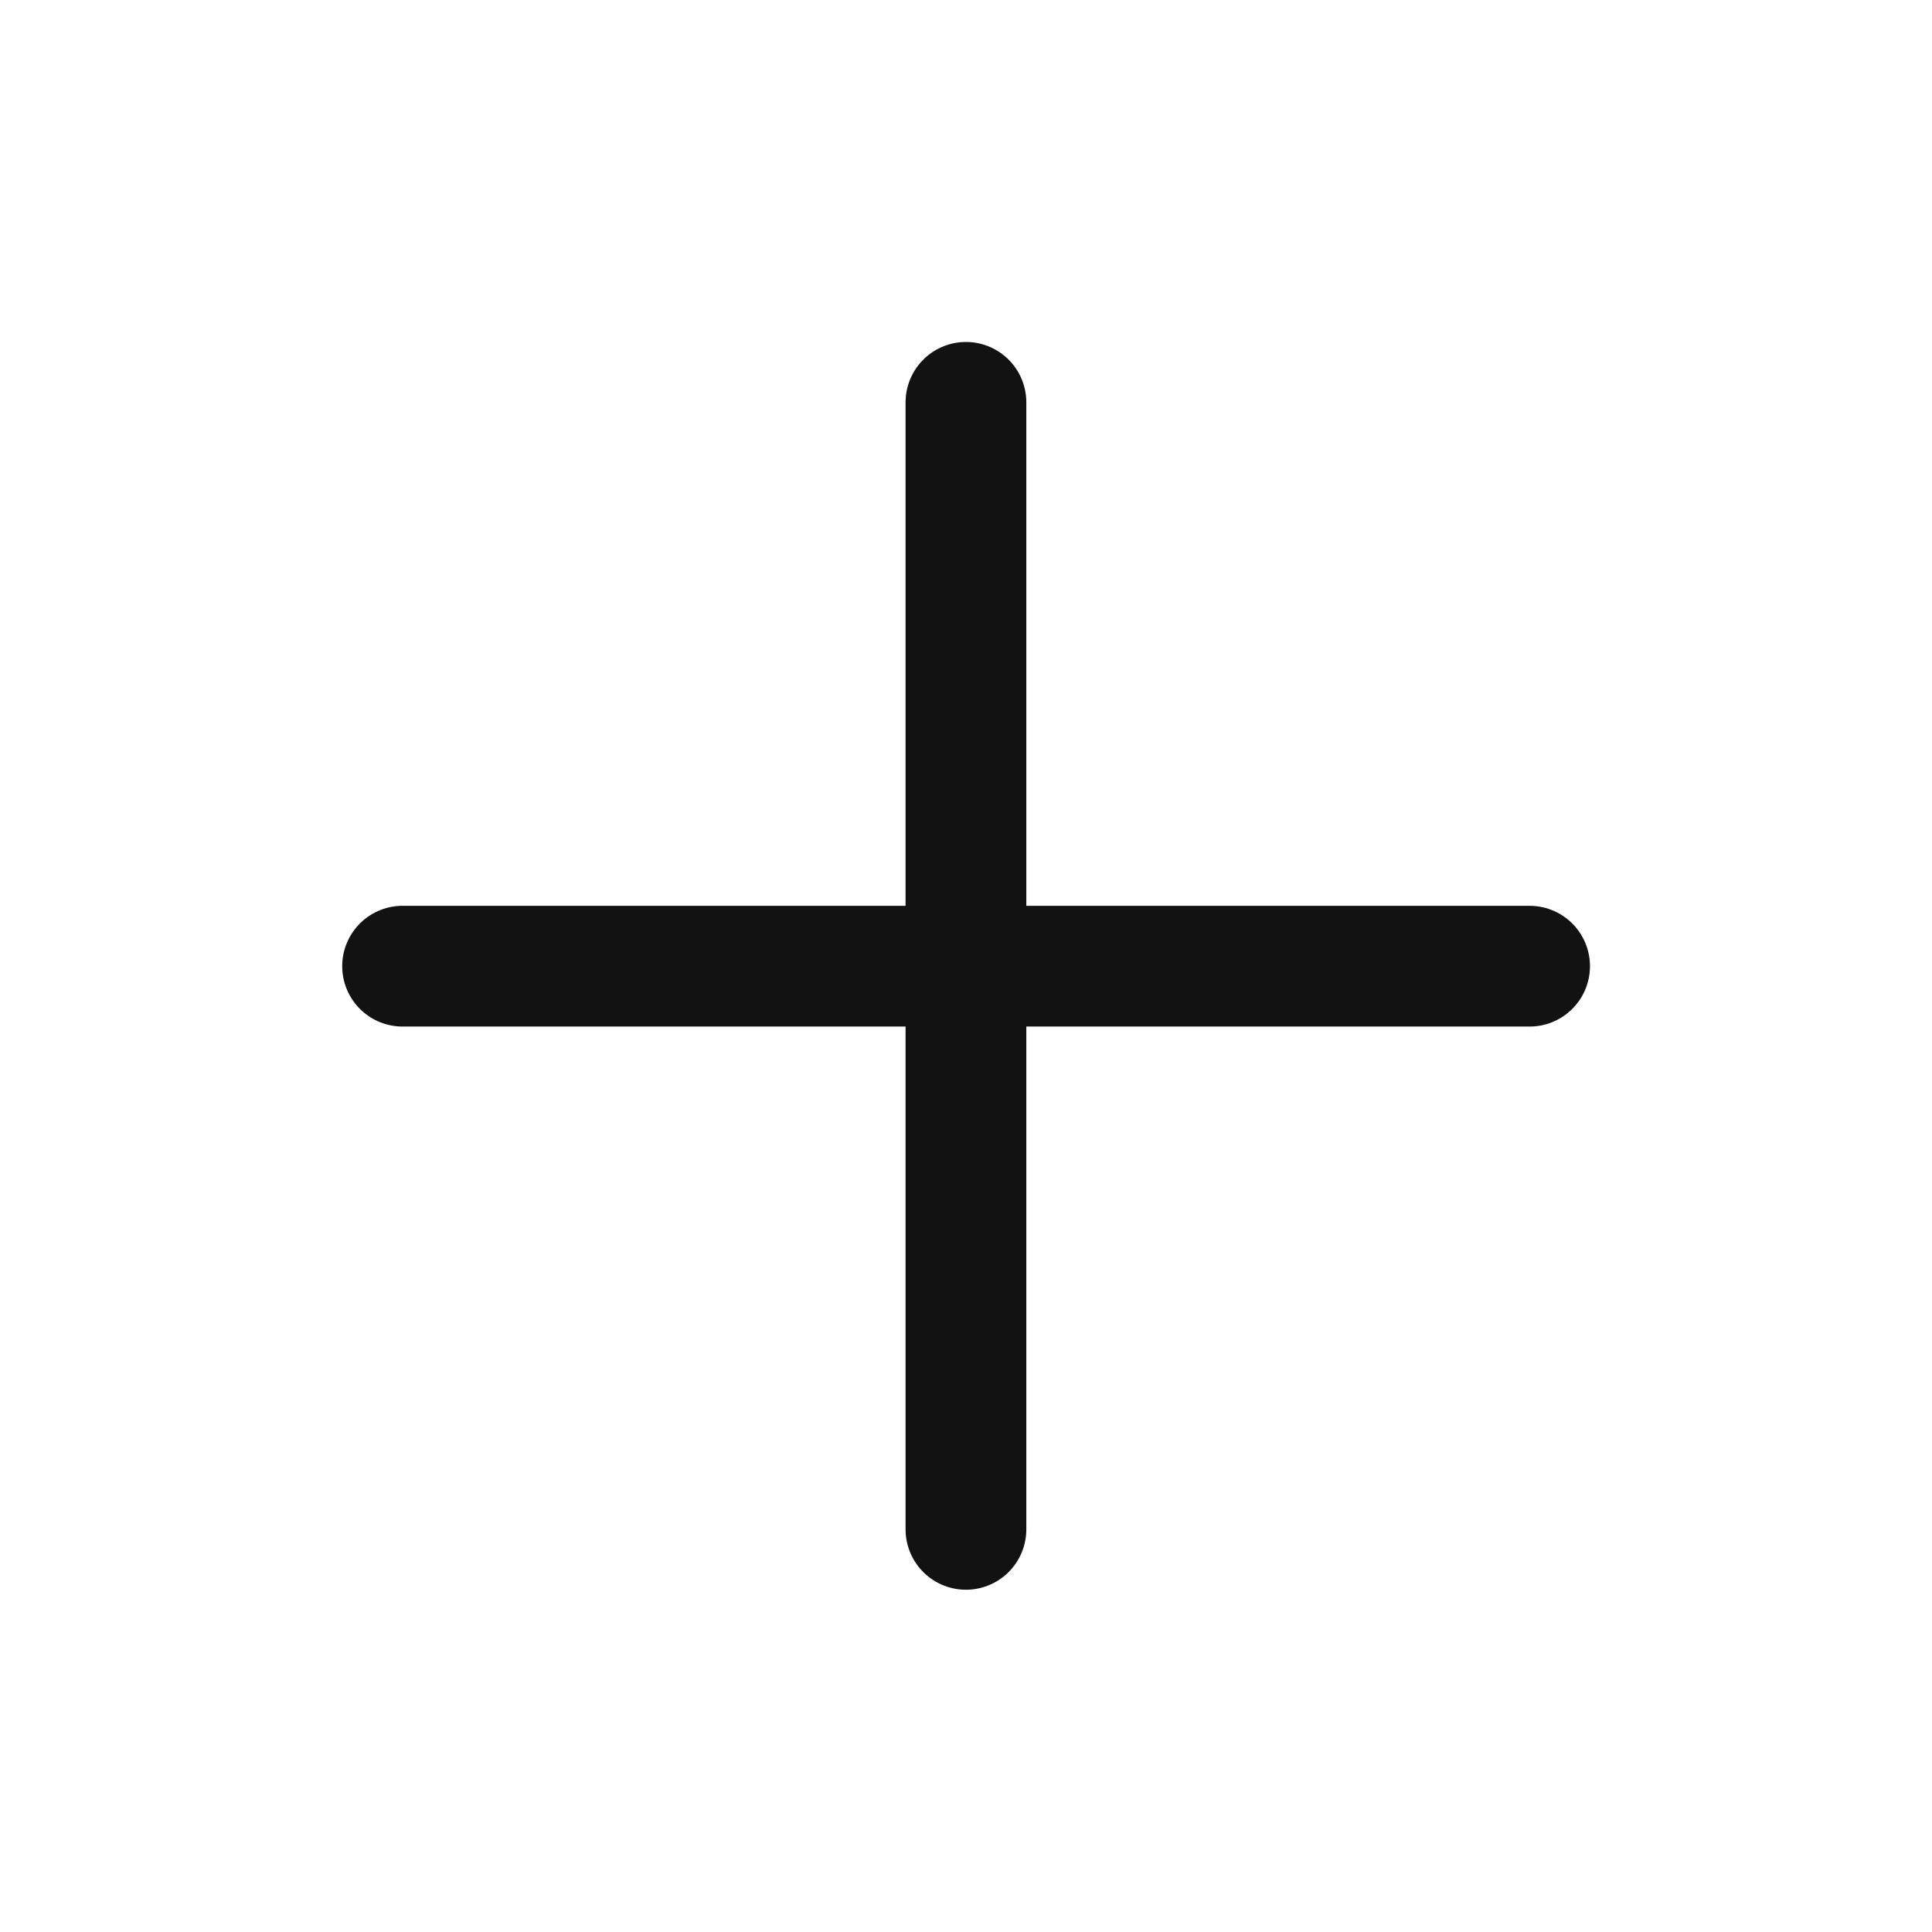 <svg width="32" height="32" viewBox="0 0 32 32" fill="none" xmlns="http://www.w3.org/2000/svg">
<path d="M15.999 6.664V25.331" stroke="#121212" stroke-width="2" stroke-linecap="round" stroke-linejoin="round"/>
<path d="M6.668 16.003H25.335" stroke="#121212" stroke-width="2" stroke-linecap="round" stroke-linejoin="round"/>
</svg>
